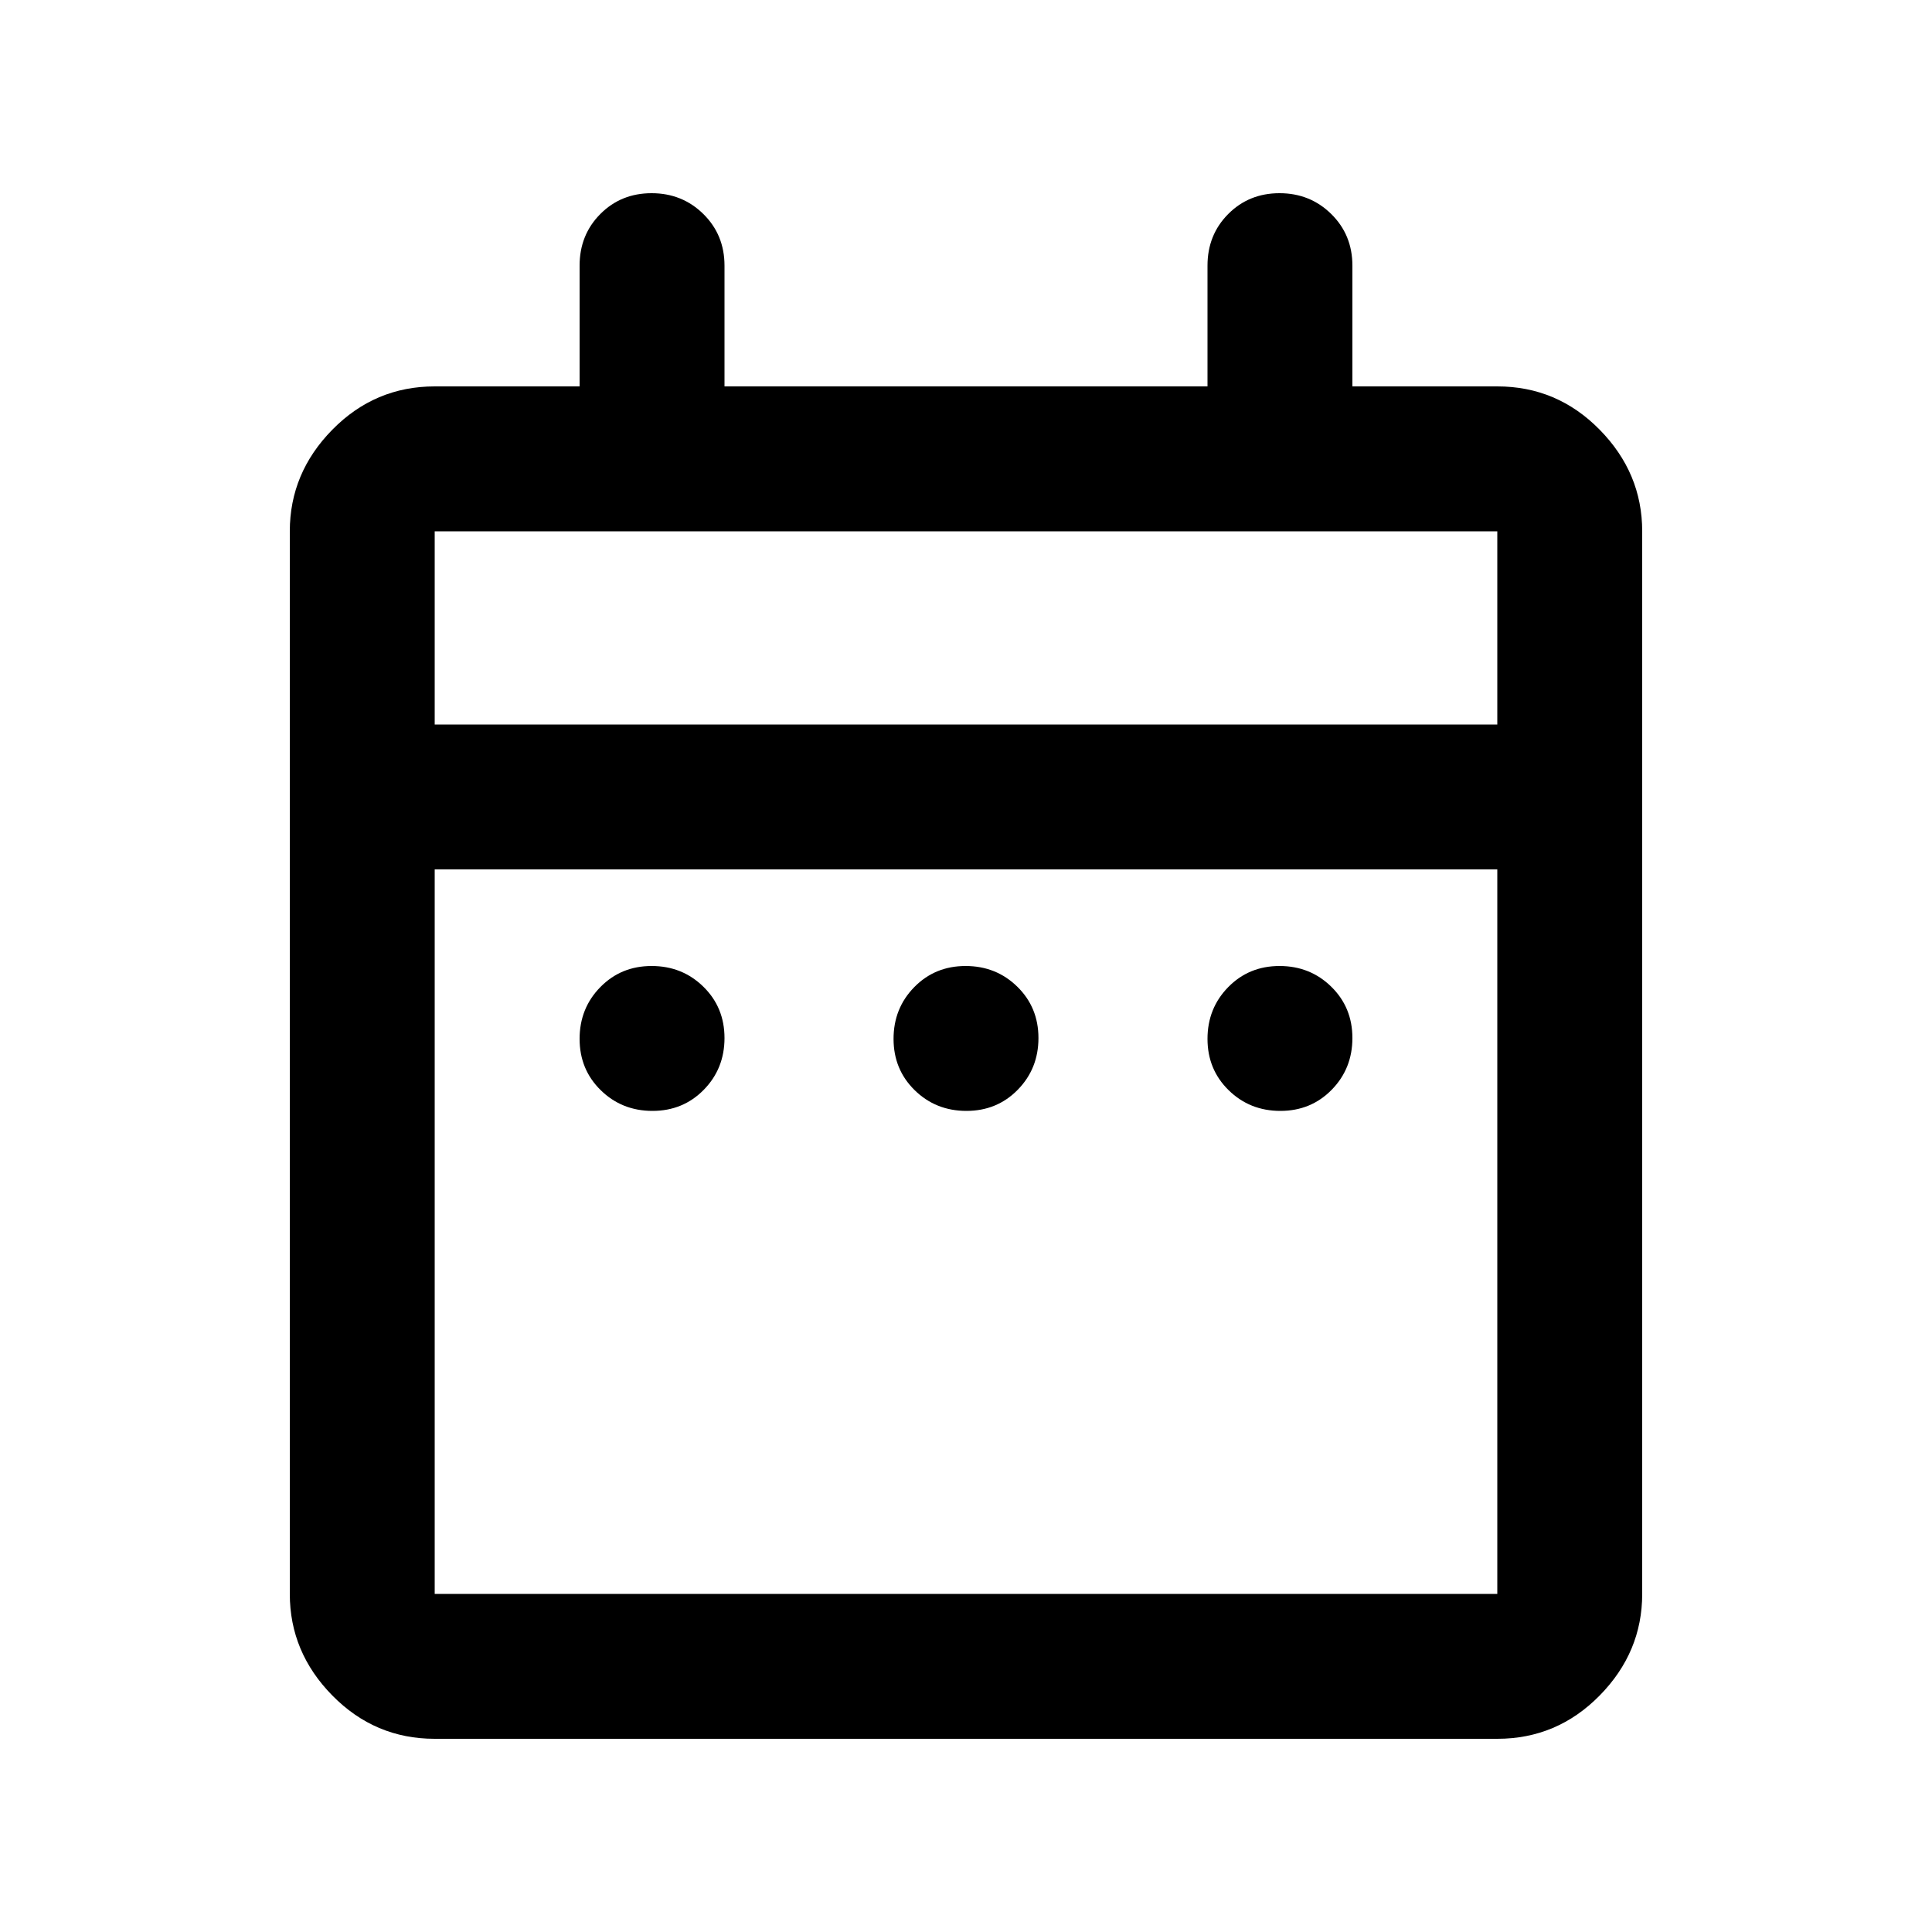 <svg xmlns="http://www.w3.org/2000/svg" height="20" viewBox="0 -960 960 960" width="20"><path d="M324.211-408Q309-408 298.5-418.289q-10.5-10.29-10.5-25.5Q288-459 298.289-469.5q10.29-10.5 25.5-10.5Q339-480 349.5-469.711q10.5 10.29 10.5 25.5Q360-429 349.711-418.5q-10.29 10.5-25.5 10.5Zm156 0Q465-408 454.5-418.289q-10.5-10.29-10.5-25.5Q444-459 454.289-469.5q10.29-10.5 25.5-10.5Q495-480 505.5-469.711q10.5 10.29 10.5 25.5Q516-429 505.711-418.5q-10.29 10.5-25.5 10.5Zm156 0Q621-408 610.5-418.289q-10.5-10.29-10.5-25.5Q600-459 610.289-469.5q10.29-10.5 25.5-10.5Q651-480 661.5-469.711q10.5 10.29 10.5 25.5Q672-429 661.711-418.5q-10.29 10.5-25.5 10.5ZM216-96q-29.7 0-50.85-21.5Q144-139 144-168v-528q0-29 21.15-50.5T216-768h72v-60q0-15.3 10.289-25.65 10.29-10.35 25.5-10.35Q339-864 349.5-853.65 360-843.3 360-828v60h240v-60q0-15.3 10.289-25.65 10.29-10.35 25.5-10.35Q651-864 661.5-853.65 672-843.3 672-828v60h72q29.7 0 50.85 21.5Q816-725 816-696v528q0 29-21.15 50.5T744-96H216Zm0-72h528v-360H216v360Zm0-432h528v-96H216v96Zm0 0v-96 96Z"/></svg>